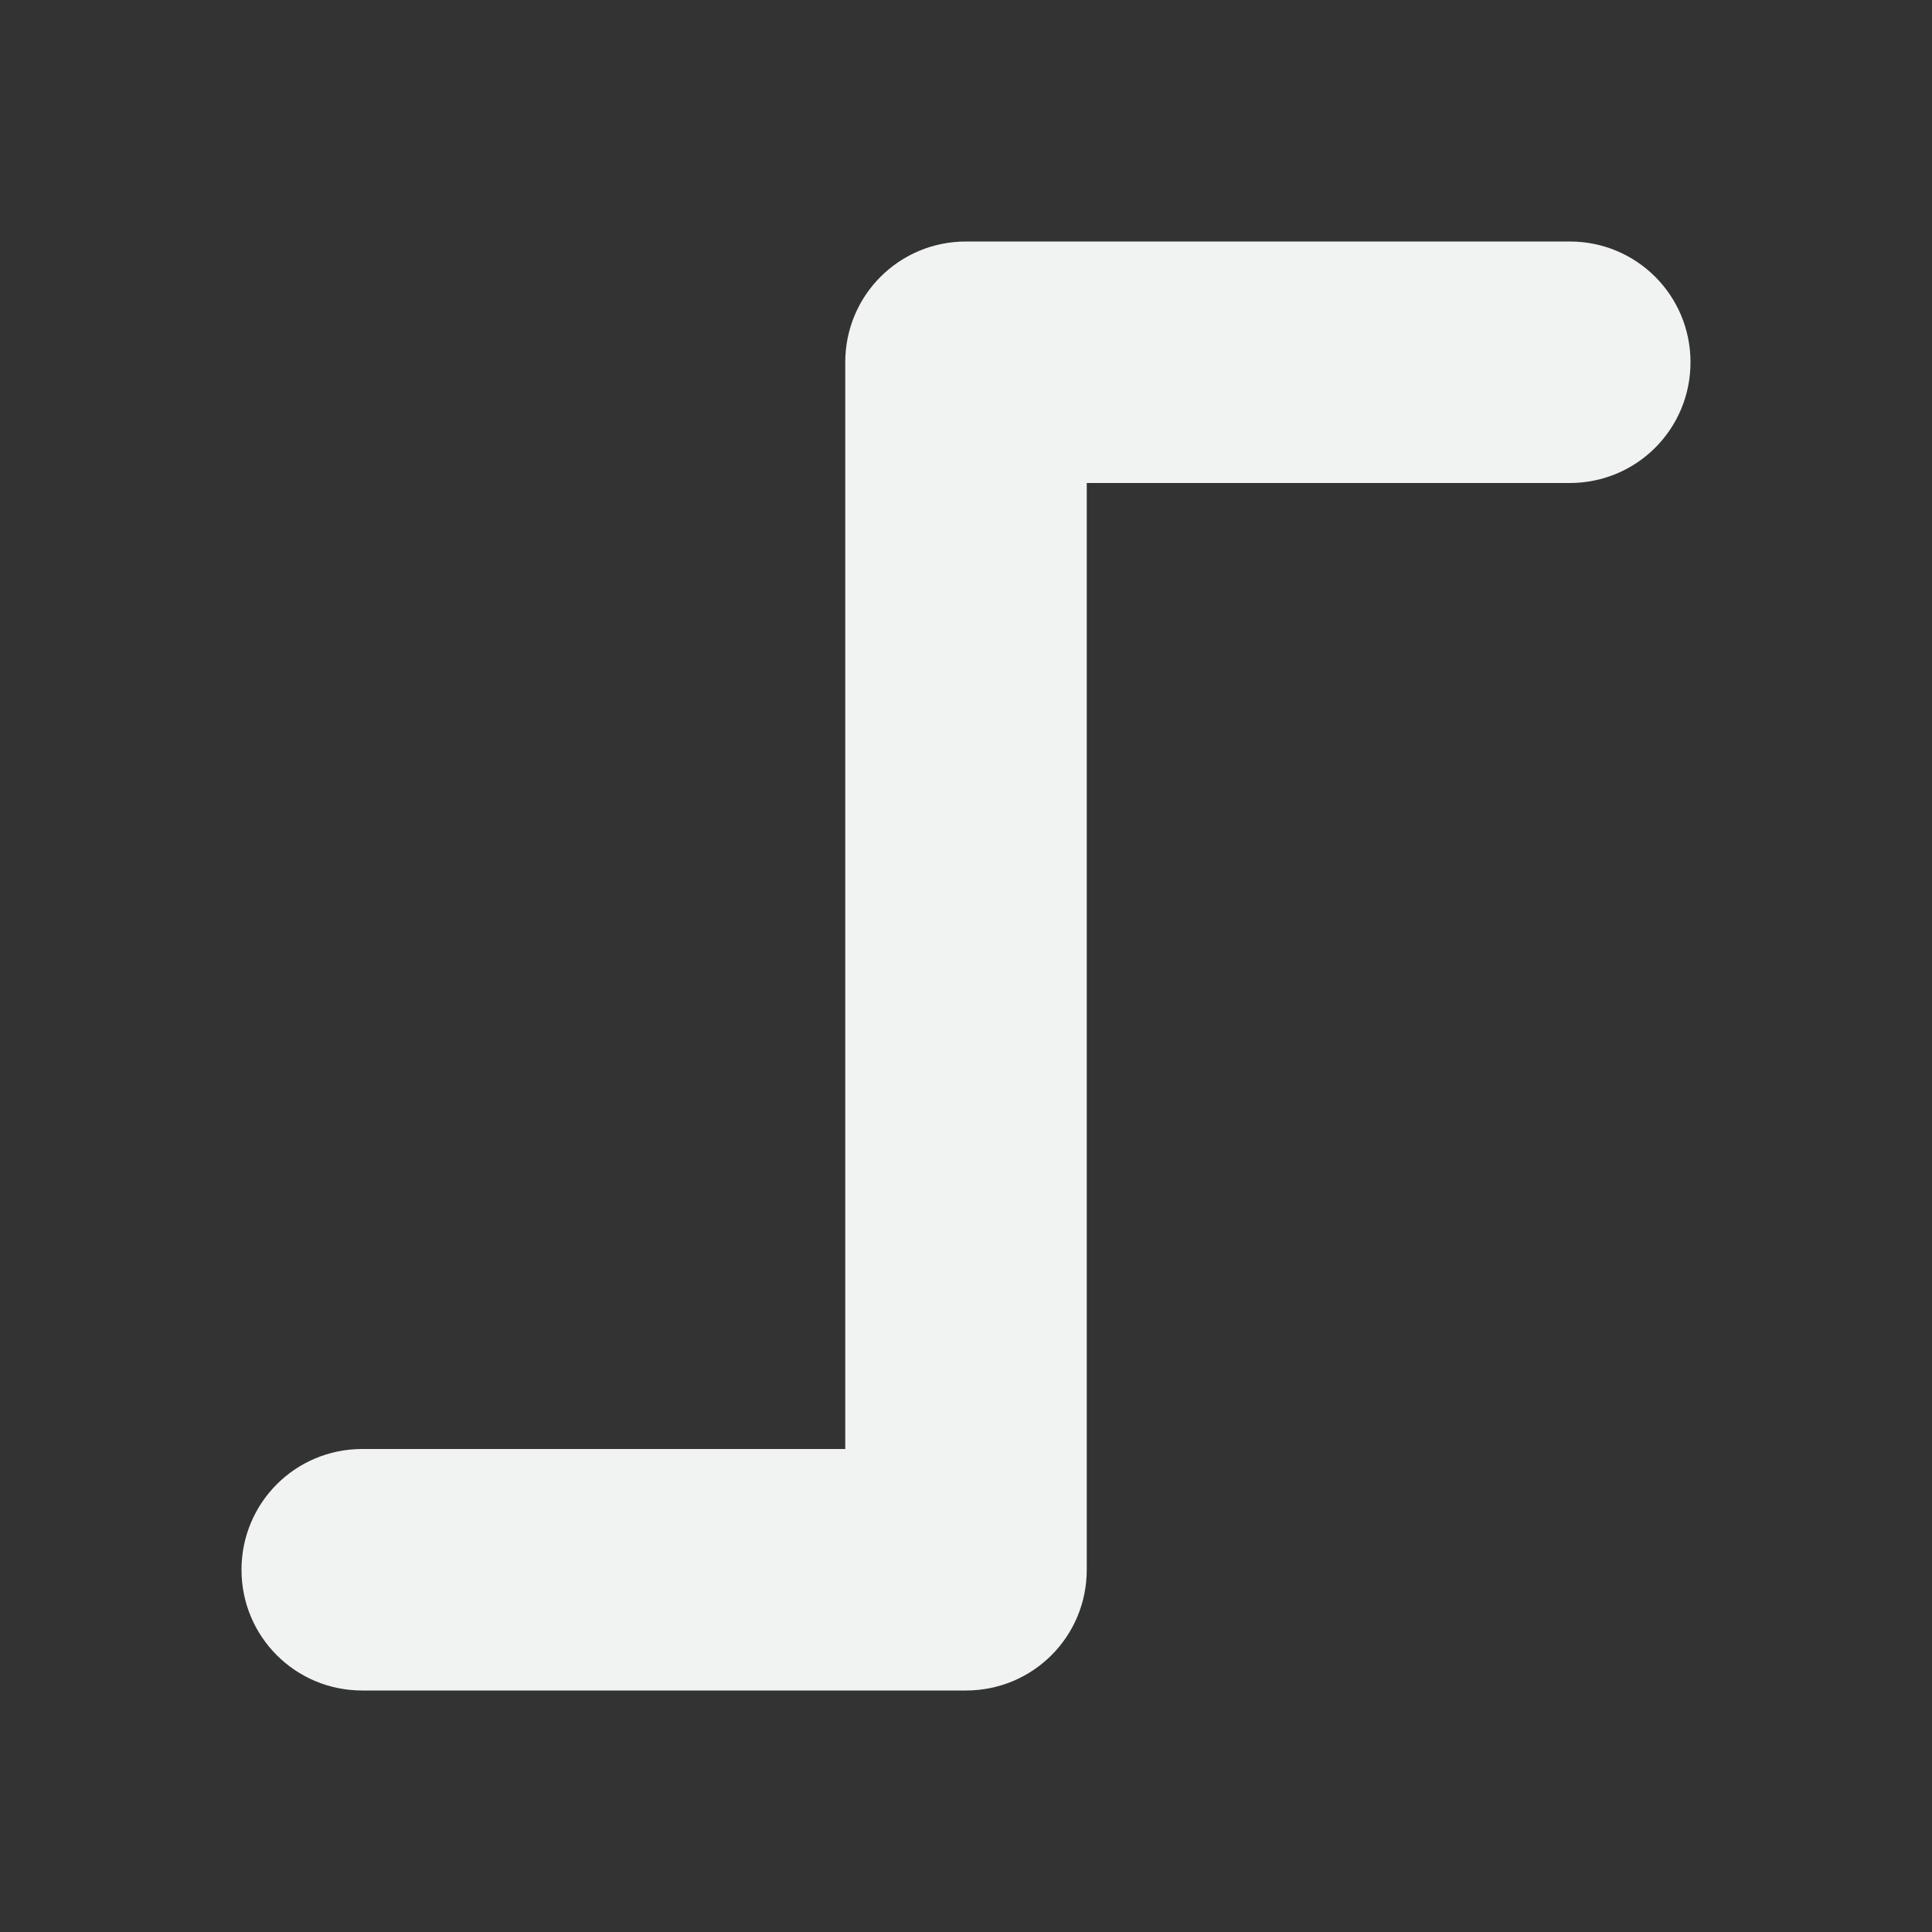 <?xml version="1.0" encoding="UTF-8"?>
<!--Part of Monotone: https://github.com/sixsixfive/Monotone, released under cc-by-sa_v4-->
<svg version="1.1" viewBox="0 0 16 16" xmlns="http://www.w3.org/2000/svg">
<rect x="0" y="0" width="16" height="16" fill="#333333" stroke="none"/>
<path d="m8 2c-0.554 0-1 0.446-1 1v9h-4c-0.554 0-1 0.446-1 1s0.446 1 1 1h5c0.554 0 1-0.446 1-1v-9h4c0.554 0 1-0.446 1-1s-0.446-1-1-1h-5z" style="fill:#f1f2f2"/>
</svg>
